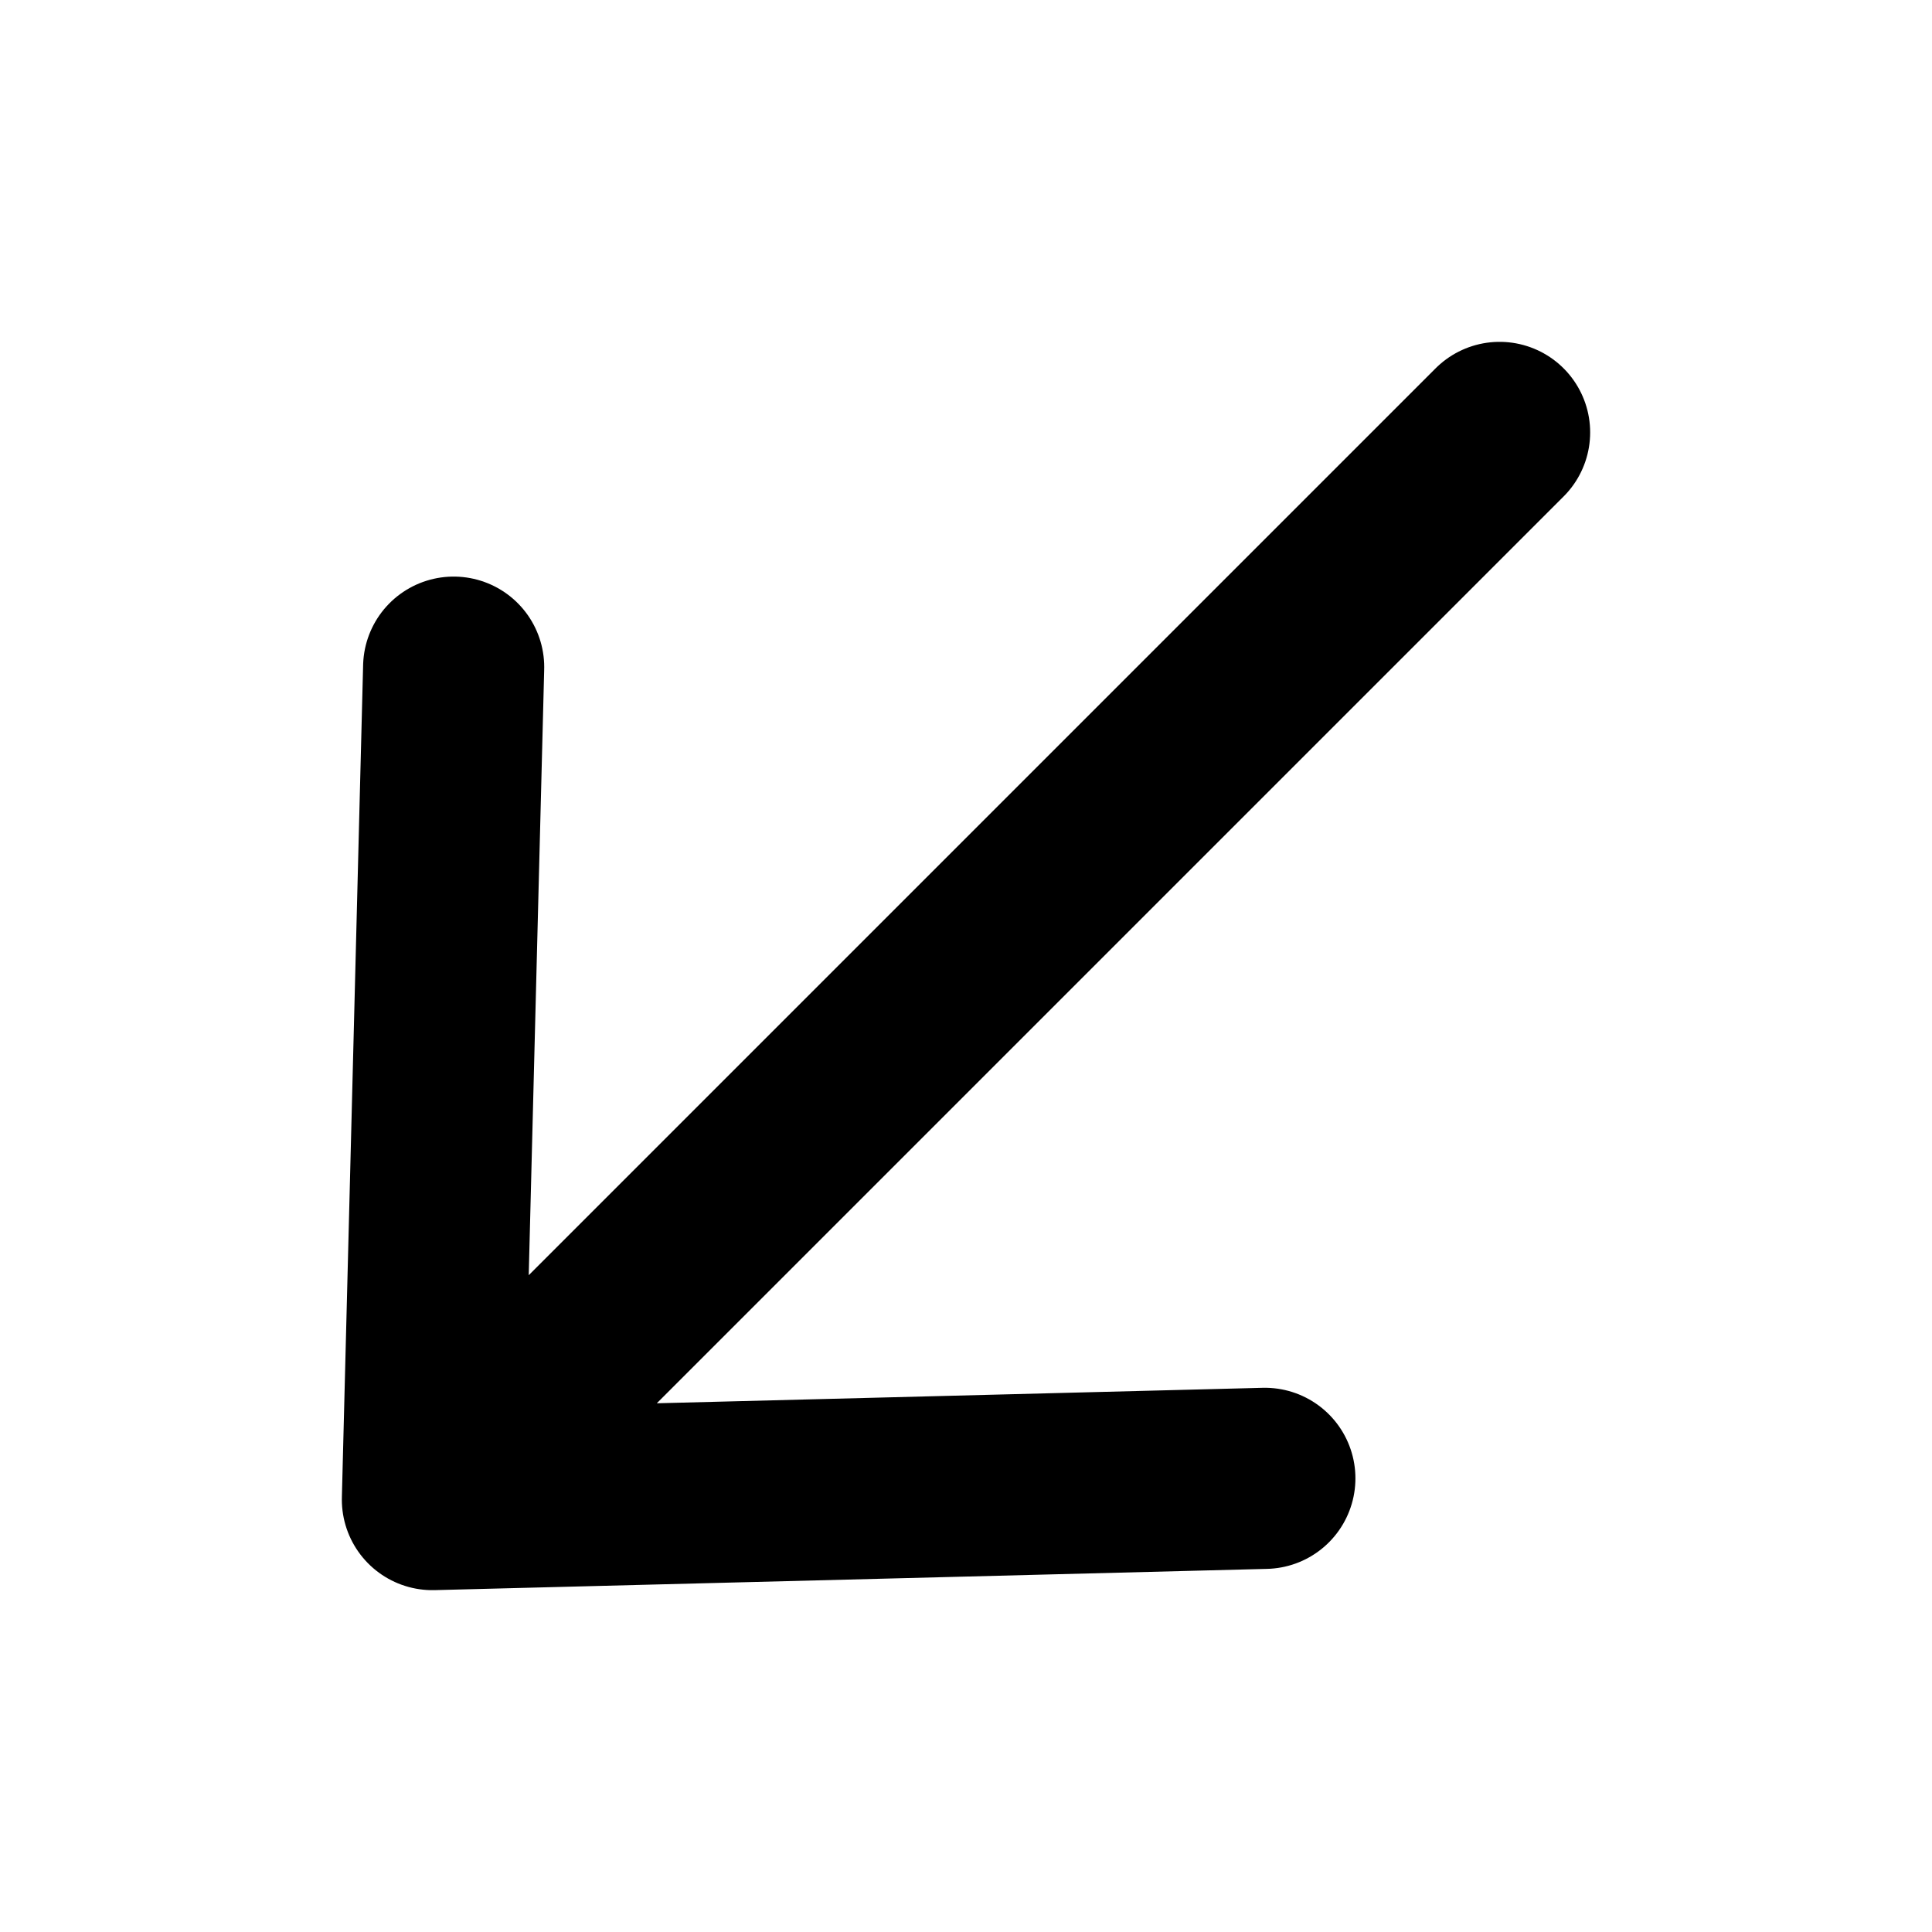<svg
  width="16"
  height="16"
  viewBox="0 0 16 16"
  fill="none"
  xmlns="http://www.w3.org/2000/svg"
  data-fui-icon="true"
>
  <path
    d="M12.419 3.581L3.581 12.419M3.581 12.419L3.757 5.525M3.581 12.419L10.475 12.243"
    stroke="currentColor"
    stroke-width="1.5"
    stroke-linecap="round"
    stroke-linejoin="round"
  />
</svg>
